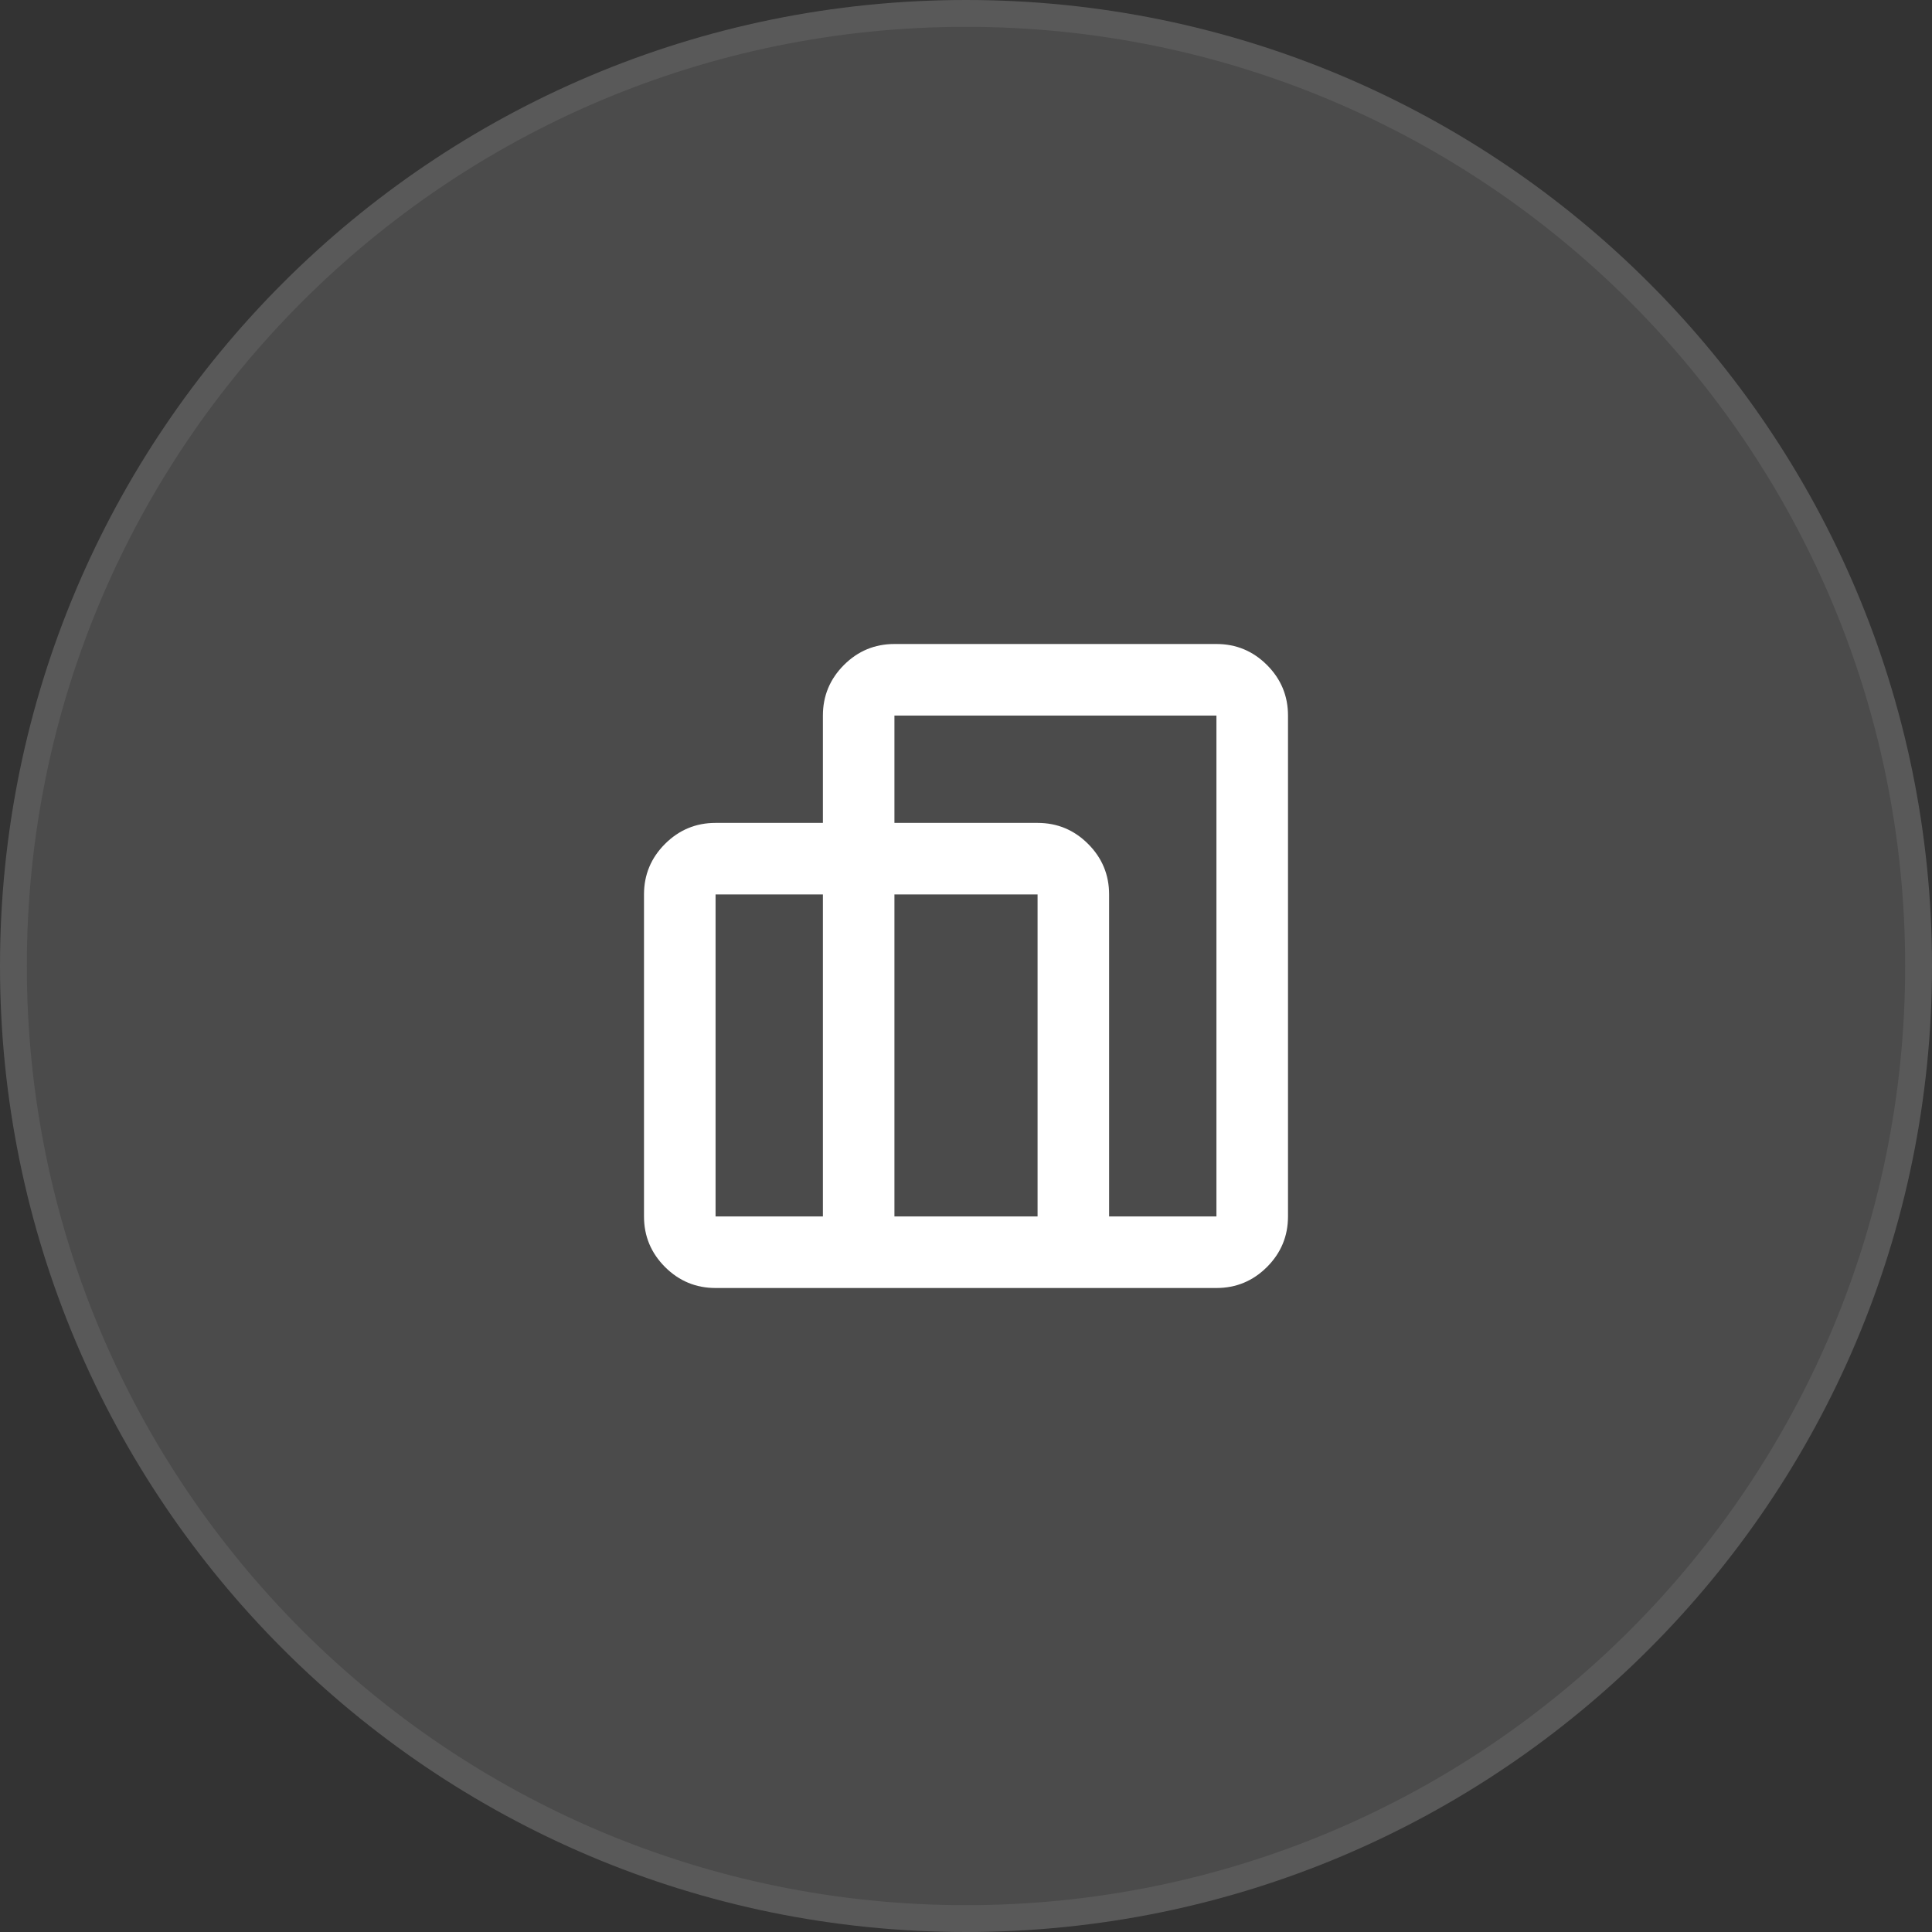 <svg width="72" height="72" viewBox="0 0 72 72" fill="none" xmlns="http://www.w3.org/2000/svg">
<rect x="0" y="0" width="72" height="72" fill="#333333" stroke="none"/>
<path d="M0 36C0 16.118 16.118 0 36 0C55.882 0 72 16.118 72 36C72 55.882 55.882 72 36 72C16.118 72 0 55.882 0 36Z" fill="white" fill-opacity="0.12"/>
<path d="M36 0.5C55.606 0.5 71.5 16.394 71.5 36C71.5 55.606 55.606 71.5 36 71.5C16.394 71.5 0.5 55.606 0.5 36C0.5 16.394 16.394 0.5 36 0.5Z" stroke="white" stroke-opacity="0.08"/>
<path d="M24 45.333V33.333C24 32.6 24.261 31.972 24.783 31.45C25.306 30.928 25.933 30.667 26.667 30.667H30.667V26.667C30.667 25.933 30.928 25.306 31.45 24.783C31.972 24.261 32.6 24 33.333 24H45.333C46.067 24 46.694 24.261 47.217 24.783C47.739 25.306 48 25.933 48 26.667V45.333C48 46.067 47.739 46.694 47.217 47.217C46.694 47.739 46.067 48 45.333 48H26.667C25.933 48 25.306 47.739 24.783 47.217C24.261 46.694 24 46.067 24 45.333ZM41.333 45.333H45.333V26.667H33.333V30.667H38.667C39.4 30.667 40.028 30.928 40.55 31.45C41.072 31.972 41.333 32.6 41.333 33.333V45.333ZM33.333 45.333H38.667V33.333H33.333V45.333ZM26.667 45.333H30.667V33.333H26.667V45.333Z" fill="white"/>
</svg>
